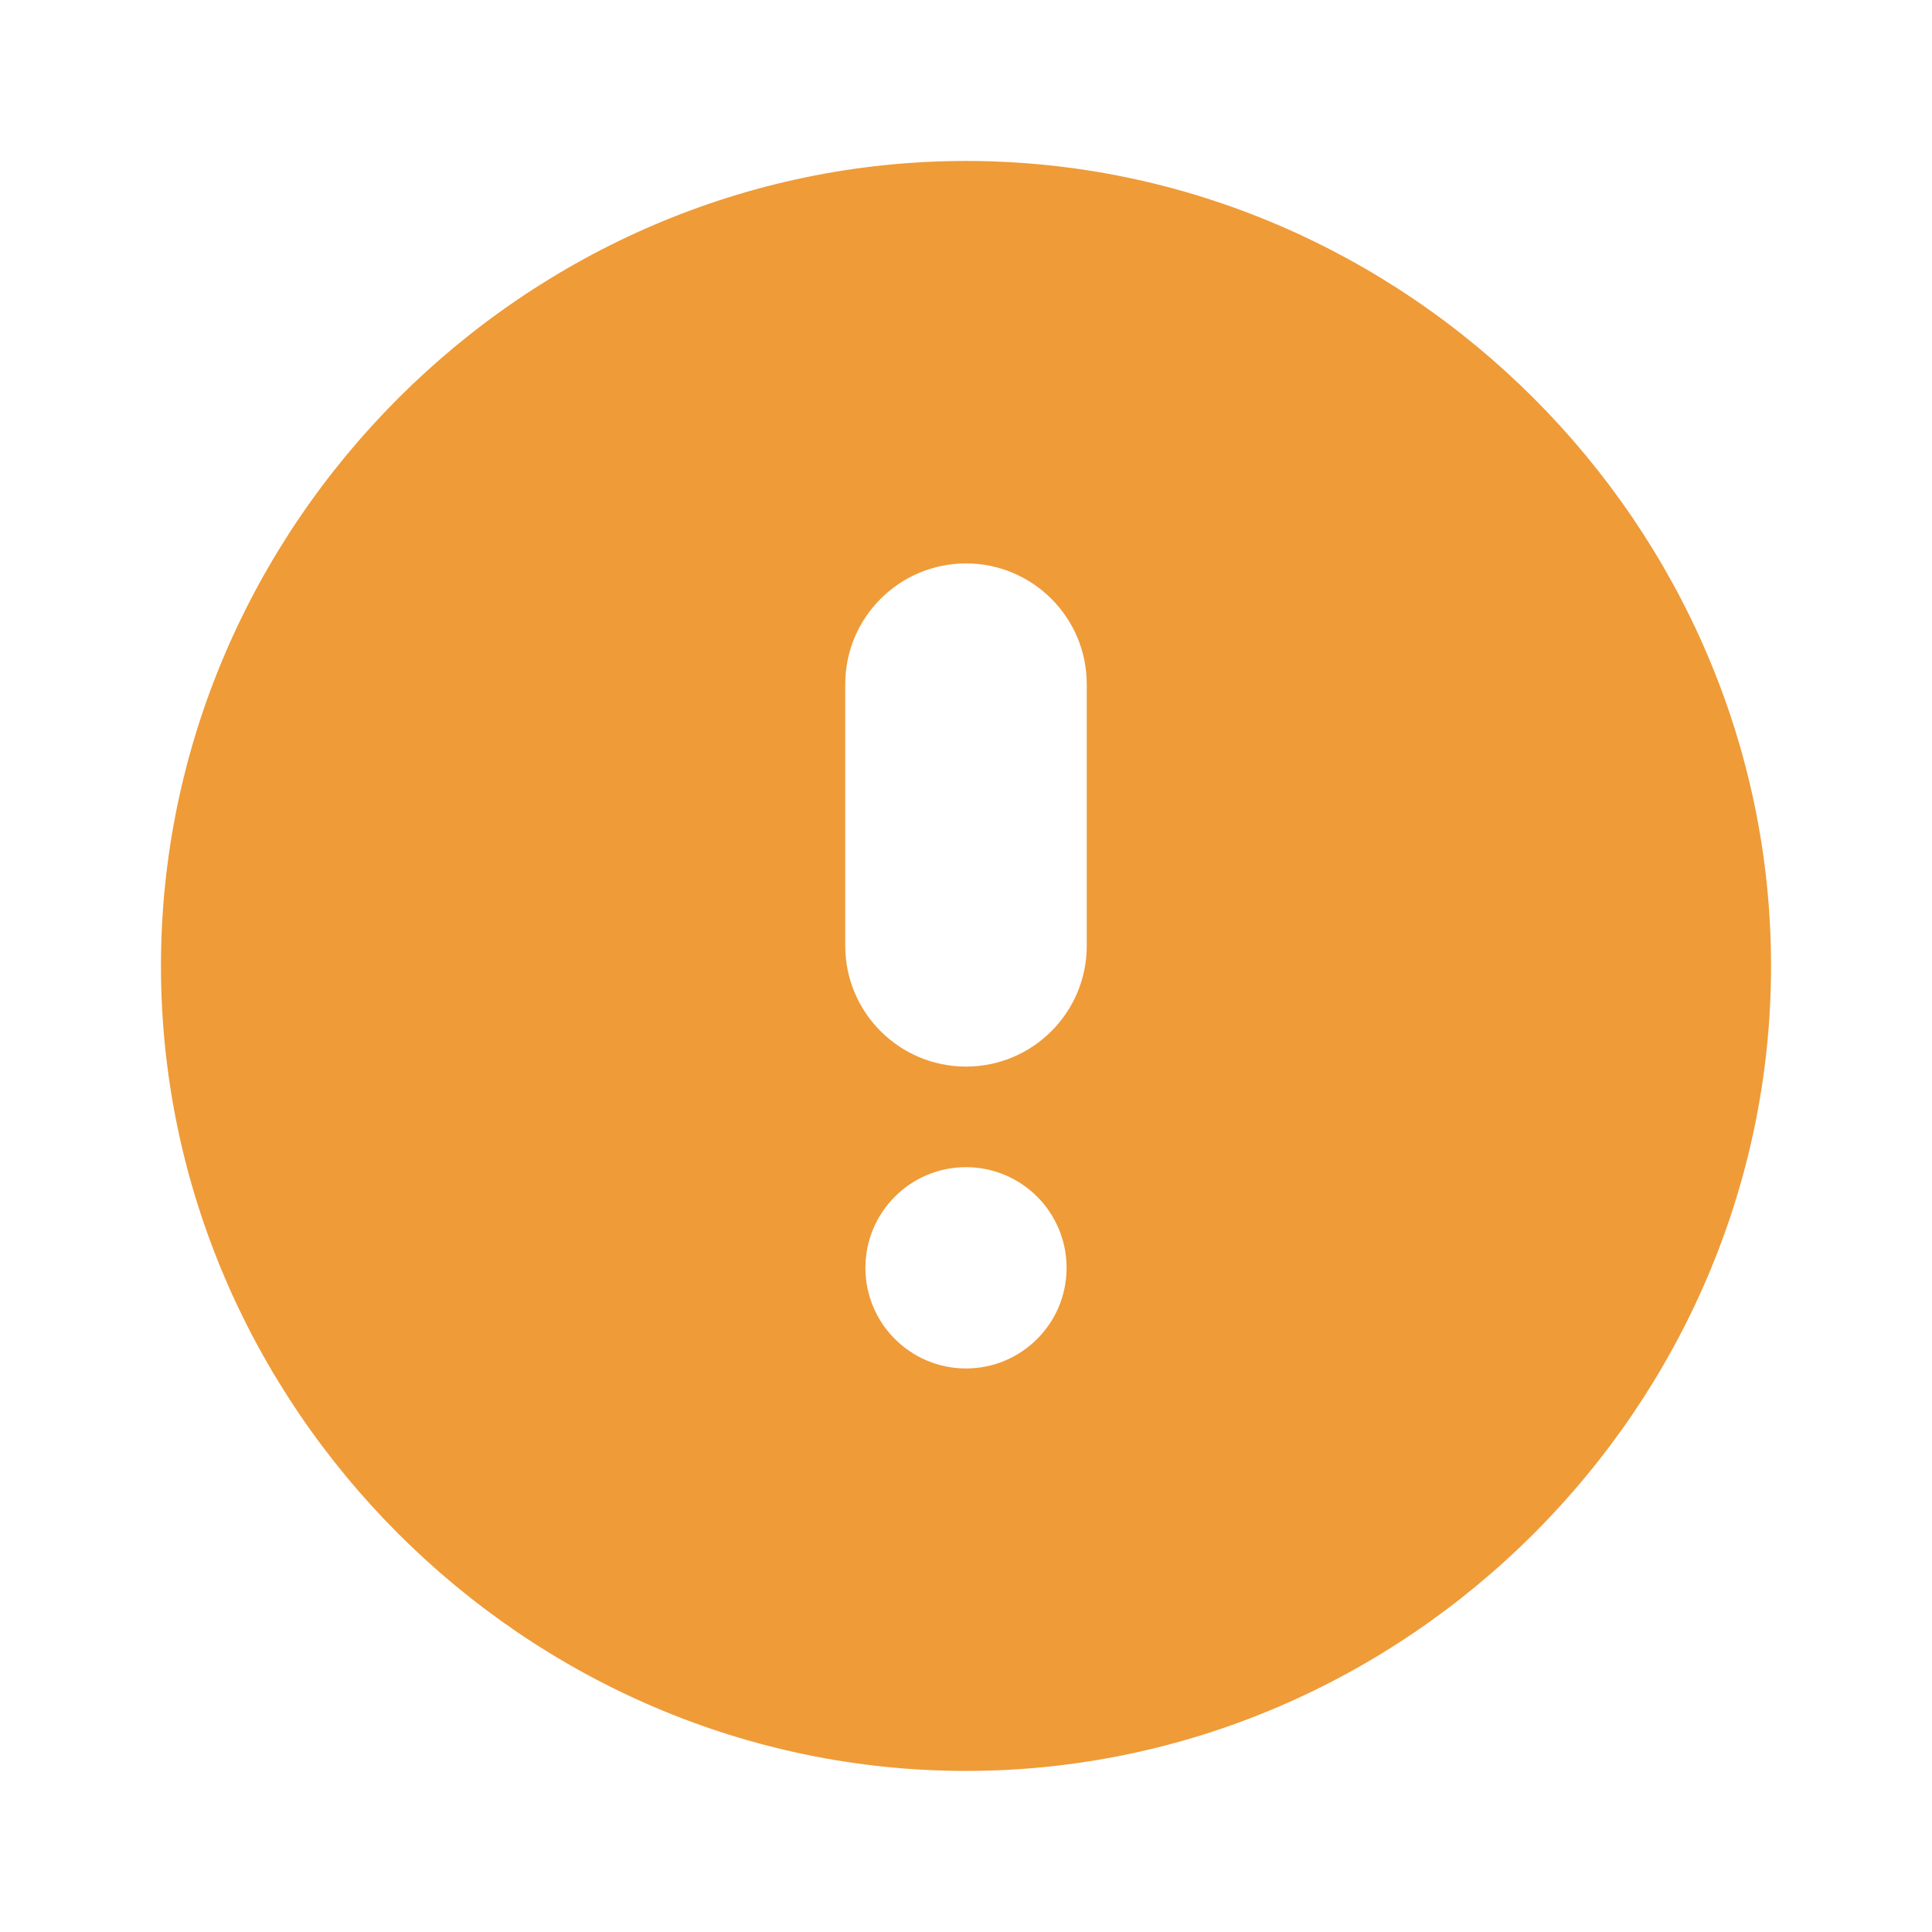 <svg width="16" height="16" viewBox="0 0 16 16" fill="none" xmlns="http://www.w3.org/2000/svg">
<path fill-rule="evenodd" clip-rule="evenodd" d="M1.333 8C1.333 4.351 4.351 1.333 8 1.333C11.649 1.333 14.667 4.351 14.667 8C14.667 11.649 11.649 14.666 8 14.666C4.351 14.666 1.333 11.649 1.333 8ZM7 5.666C7 5.114 7.448 4.666 8 4.666C8.552 4.666 9 5.114 9 5.666V7.833C9 8.385 8.552 8.833 8 8.833C7.448 8.833 7 8.385 7 7.833V5.666ZM8.833 10.5C8.833 10.96 8.46 11.333 8 11.333C7.54 11.333 7.167 10.96 7.167 10.5C7.167 10.039 7.54 9.666 8 9.666C8.46 9.666 8.833 10.039 8.833 10.5Z" fill="#EF9B38"/>
</svg>
